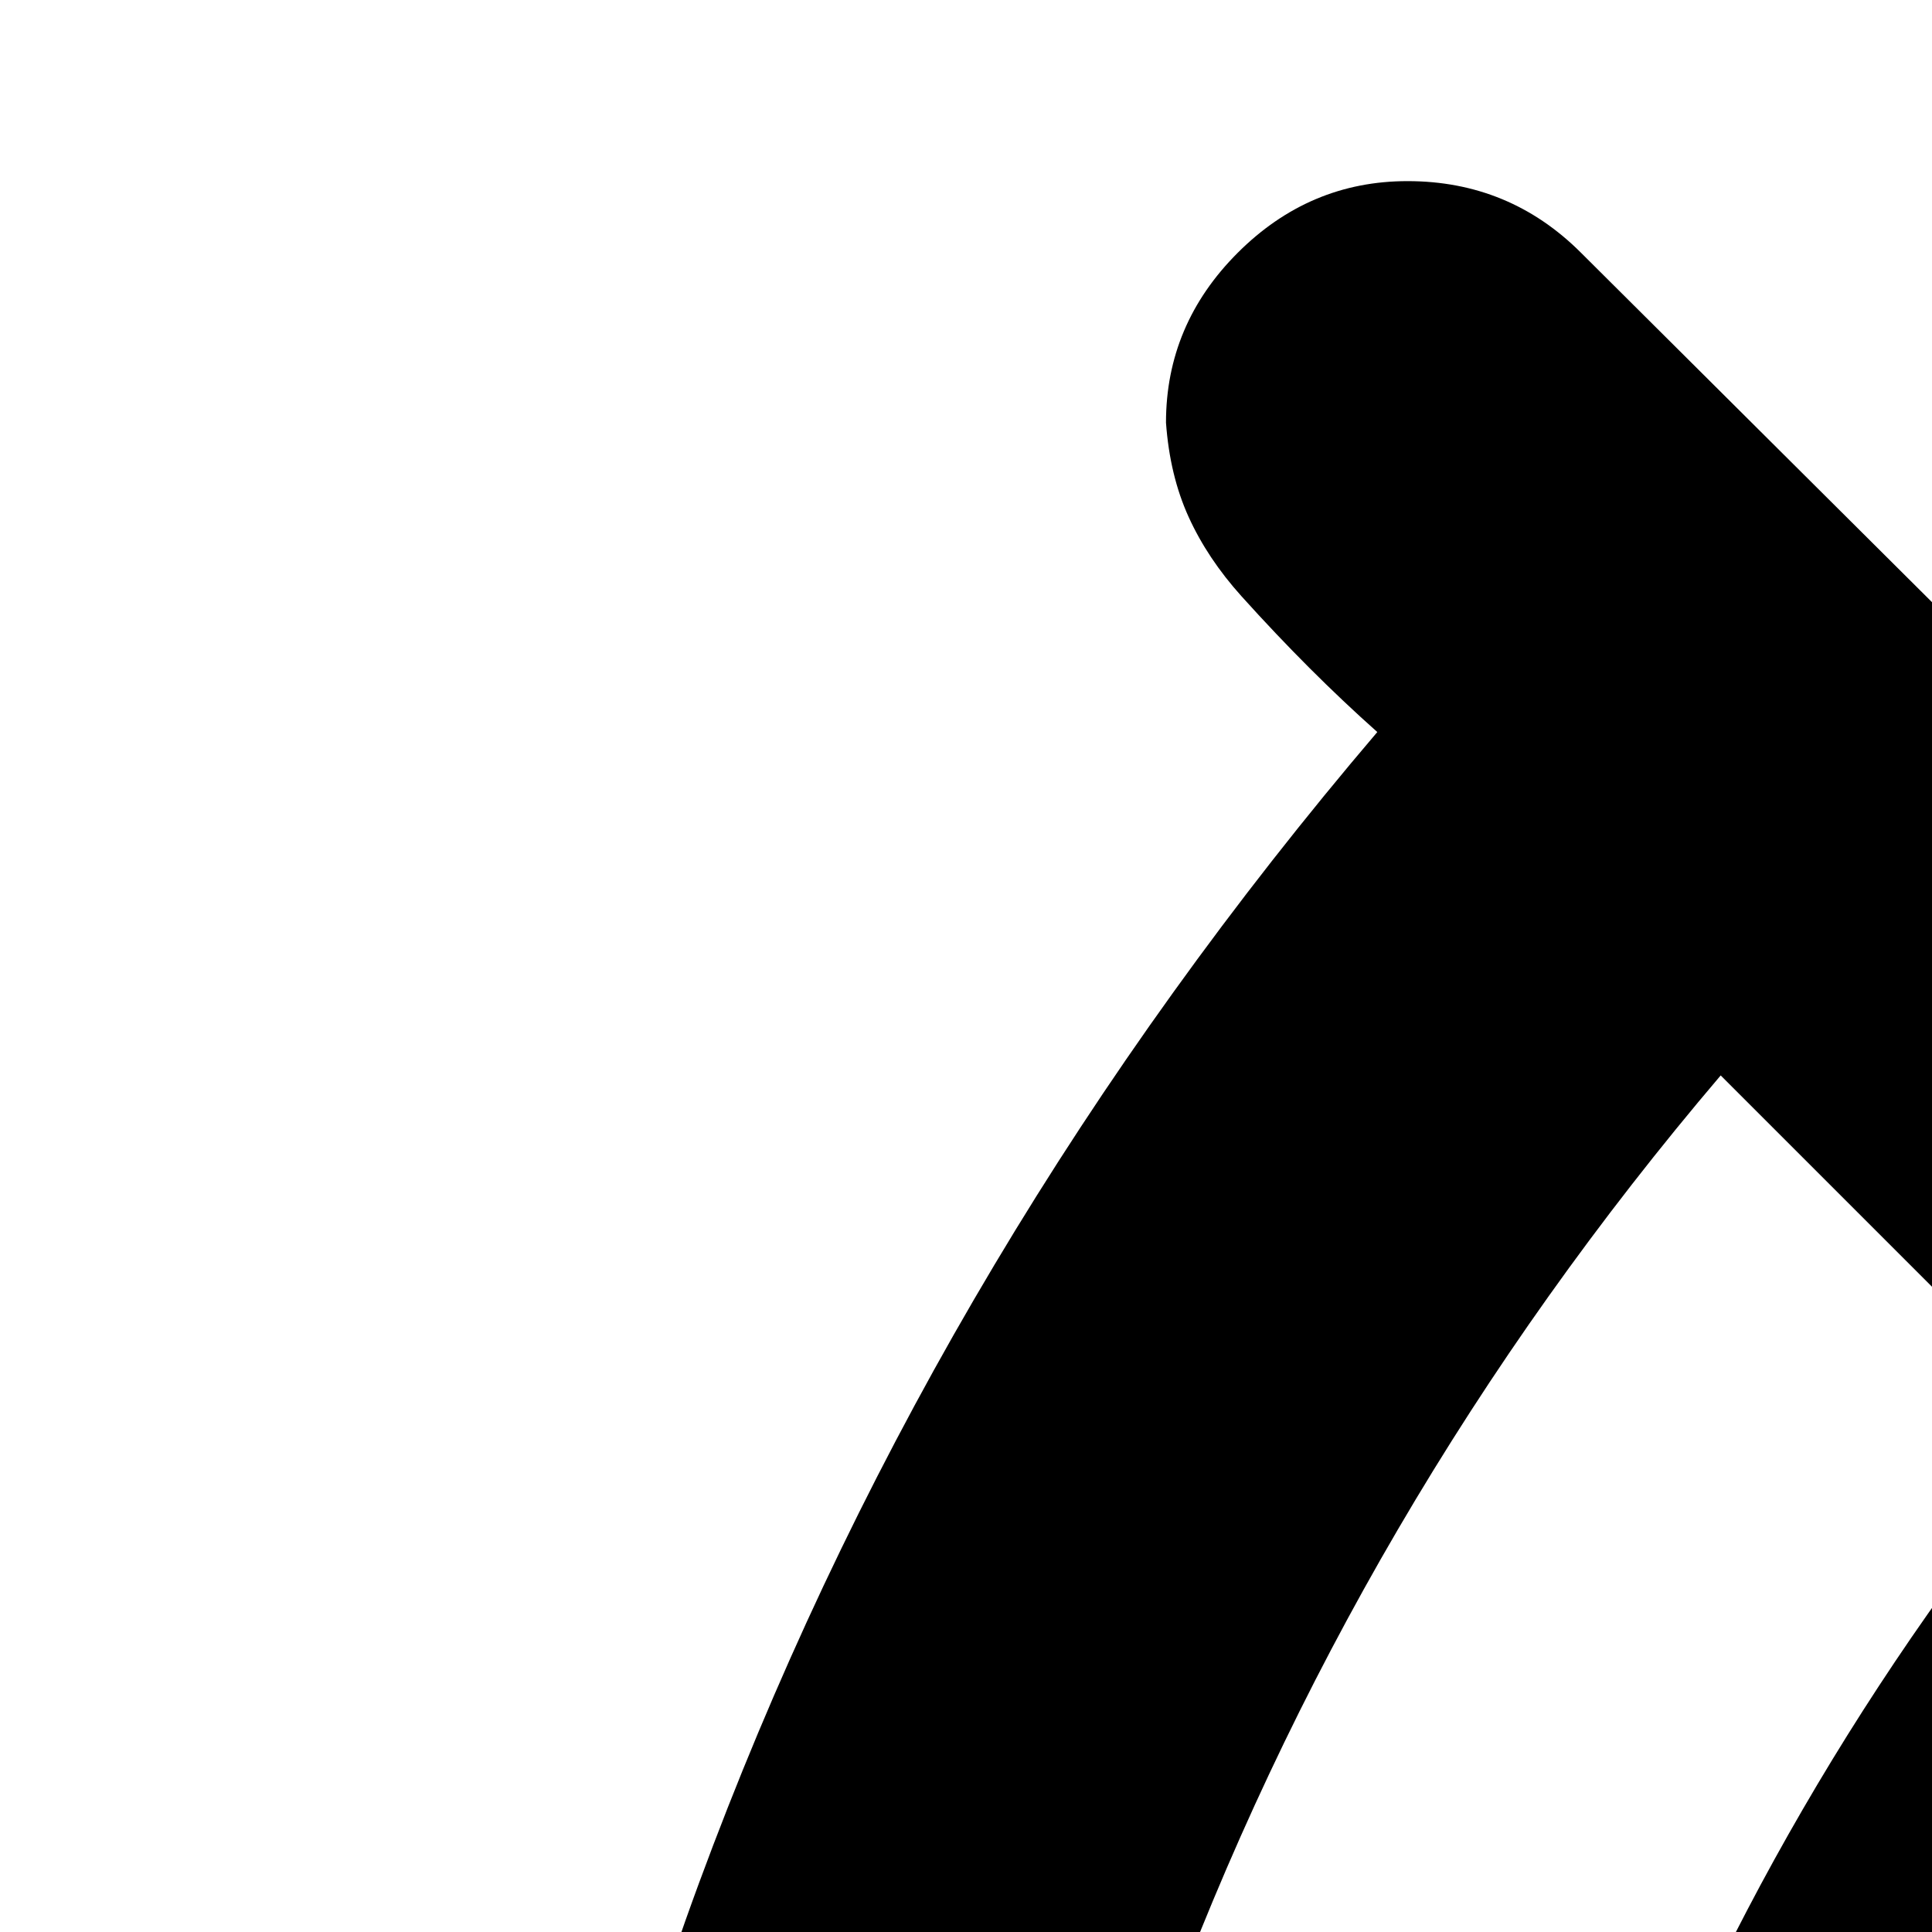 <svg xmlns="http://www.w3.org/2000/svg" version="1.1" viewBox="0 0 512 512" fill="currentColor"><path fill="currentColor" d="M1897 1572q0 26-19 45t-45 19q-15 0-31-10t-31-23t-28-29t-23-25q-106 94-232 151t-267 77v143h187v128H896v-128h197v-134q-134 0-257-34t-230-96t-196-149t-150-194t-97-230t-35-257q0-177 61-337t176-295q-9-8-18-17t-18-19t-14-21t-6-25q0-26 19-45t45-19q27 0 46 19l222 221q95-78 209-119t238-41q97 0 187 25t168 71t143 110t110 142t71 169t25 187q0 123-41 237t-119 210l246 247q19 19 19 46M512 832q0 81 23 161l129-130q-37-55-66-113t-49-122q-37 100-37 204m244-431q-51 0-75 24t-24 76q0 33 9 69t23 71t32 69t36 61l270-270q-28-18-61-36t-69-32t-71-23t-70-9m663 492l-270 270q28 18 61 35t68 32t72 24t69 9q52 0 76-24t24-76q0-33-9-69t-23-71t-32-69t-36-61m-376 195l301-301q-95-116-211-211L832 877q95 116 211 211M741 967l-152 153q38 66 91 119t120 92l153-152q-117-95-212-212m316 289l-130 129q80 23 161 23q104 0 204-37q-63-20-121-49t-114-66m570-220q37-100 37-204q0-81-23-161l-129 130q37 55 66 113t49 122m-40-492q-38-66-91-119t-120-92l-153 152q117 95 212 212zm-338-265q-80-23-161-23q-104 0-204 37q63 20 121 49t114 66zm-161 1379q149 0 288-51t253-149l-87-87q-97 80-212 122t-242 43q-97 0-187-25t-168-71t-143-110t-110-142t-71-169t-25-187q0-127 42-242t123-212l-93-93q-97 114-148 253t-52 289q0 115 29 221t84 198t130 168t168 130t199 84t222 30"/></svg>